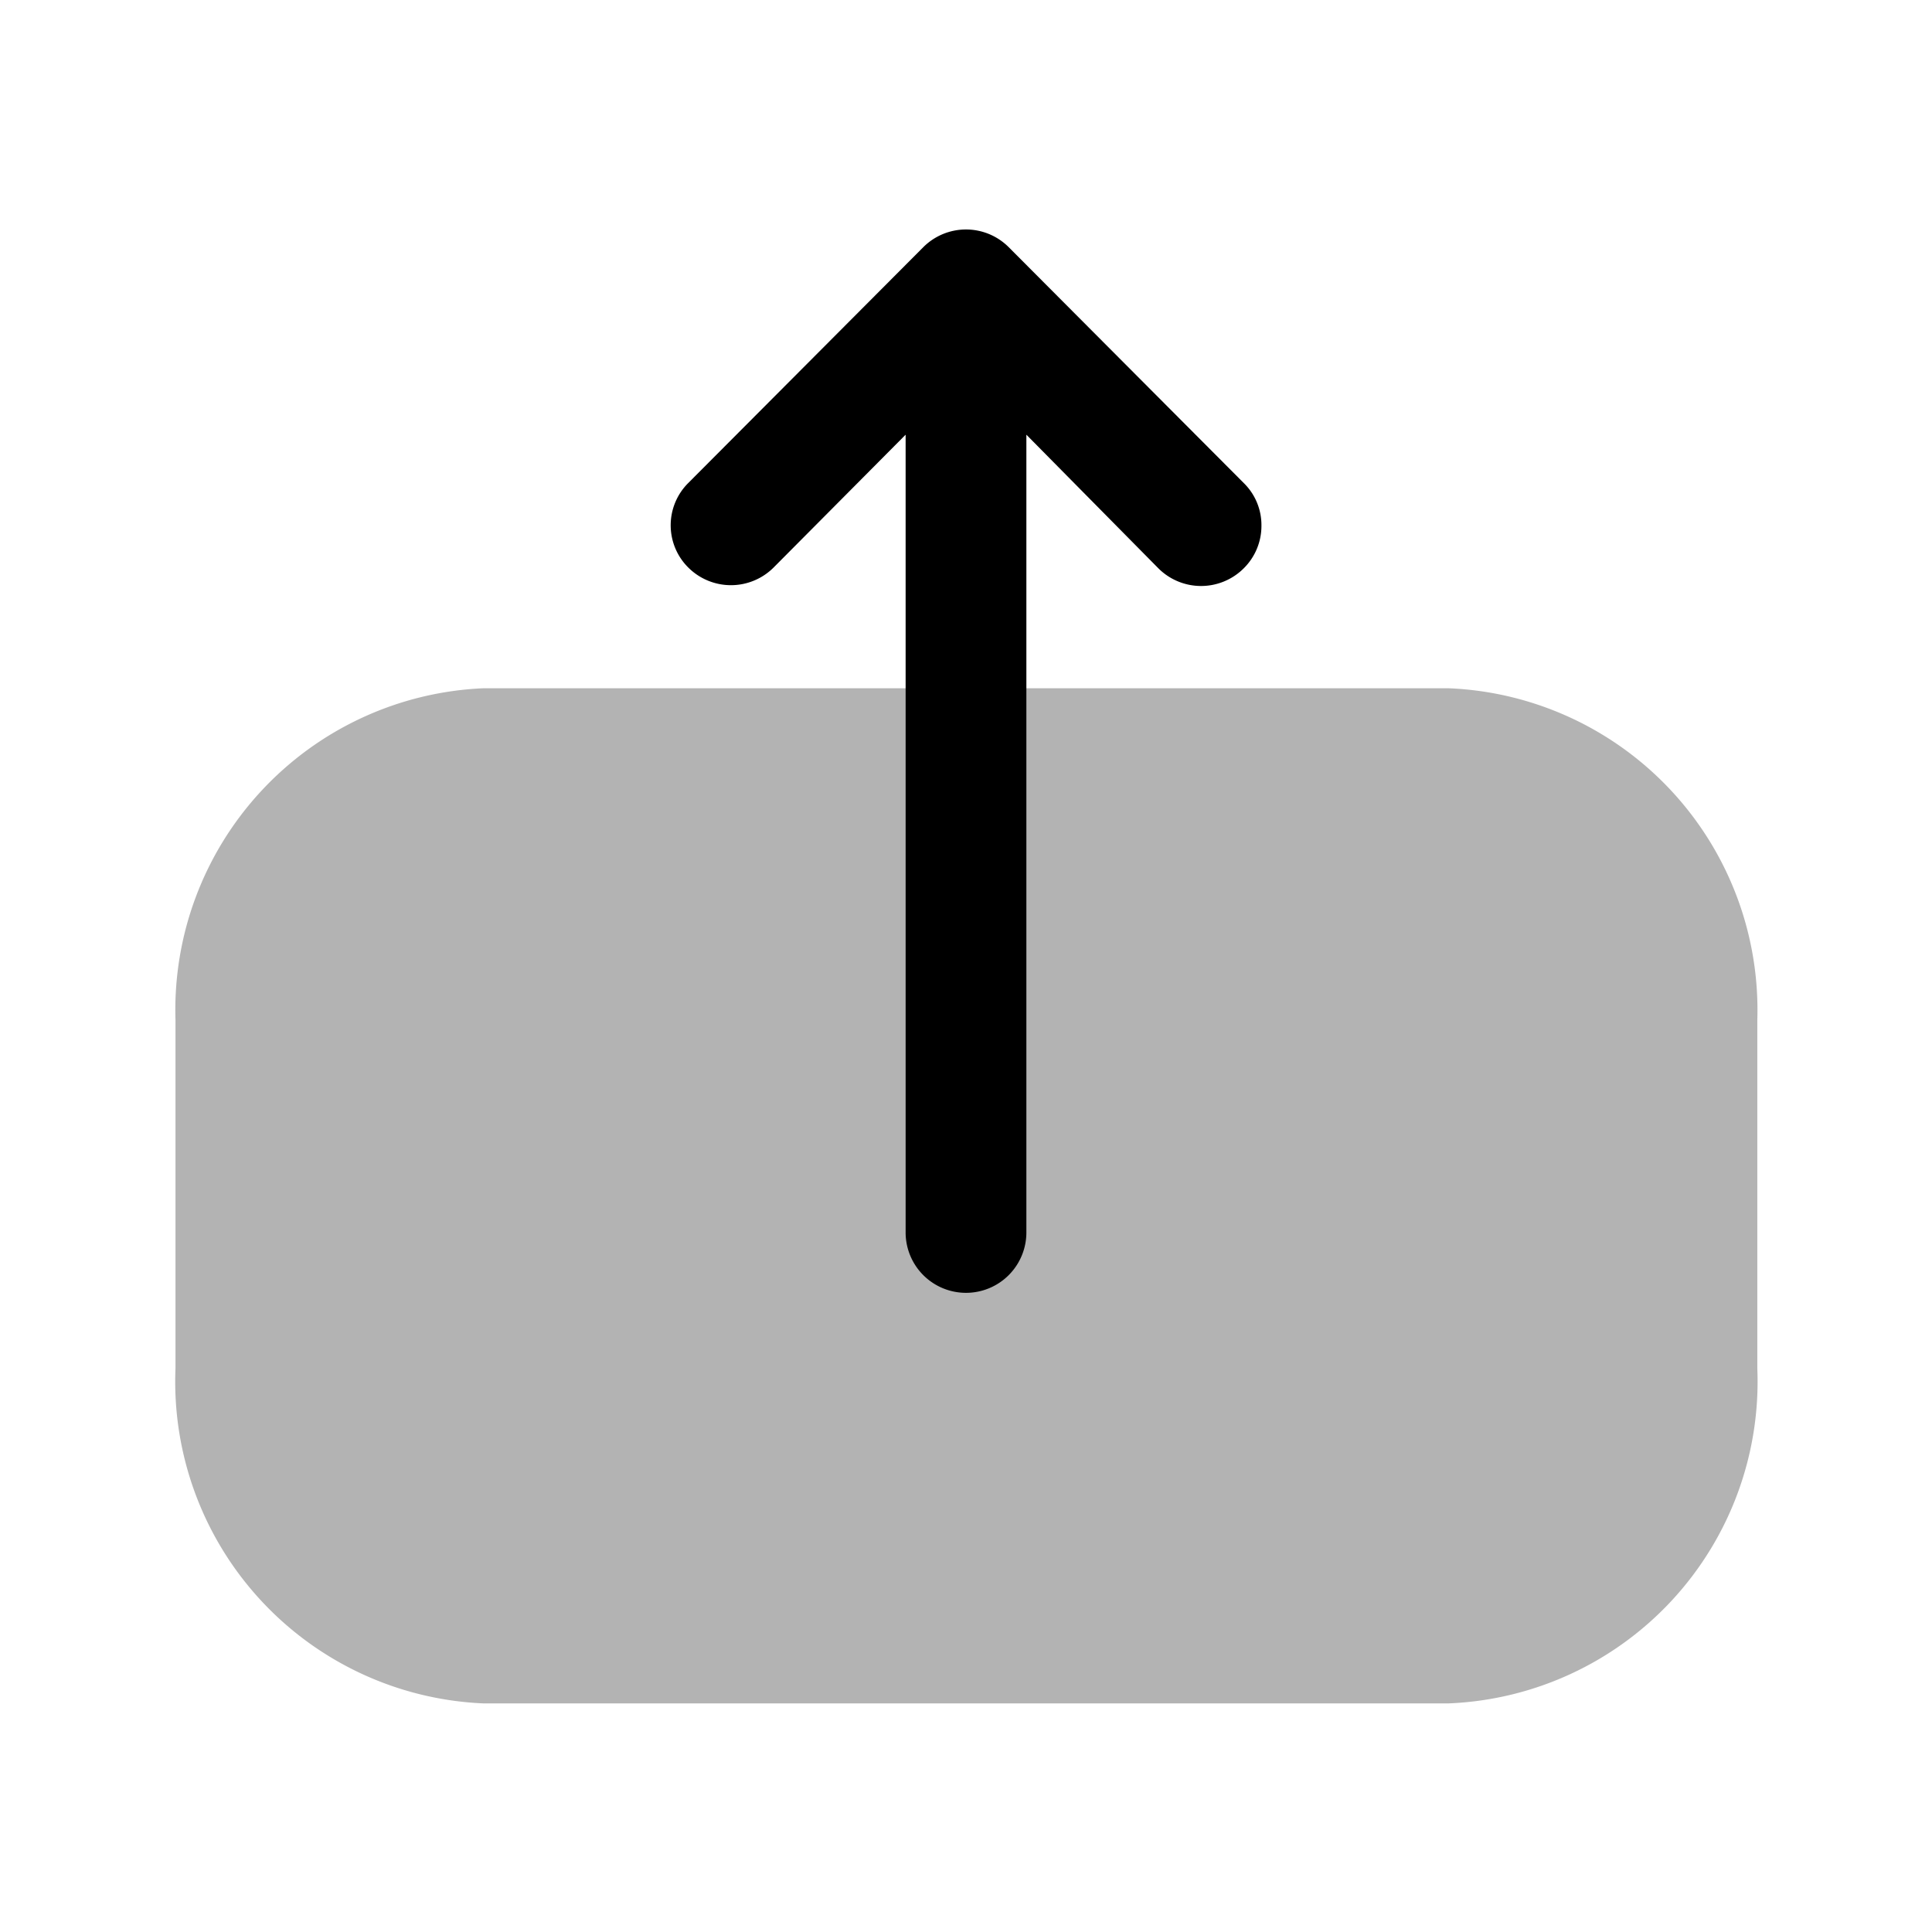 <svg xmlns="http://www.w3.org/2000/svg" viewBox="0 0 24 24"><defs><style>.cls-1{opacity:0.3;}</style></defs><g id="arrows"><g id="exit-up"><g id="Exit"><path class="cls-1" d="M6,8.55a4,4,0,0,0-3.82,4.12V17A4,4,0,0,0,6,21.16H18A4,4,0,0,0,21.83,17V12.67A4,4,0,0,0,18,8.55Z"/><path d="M11.25,15.31V5.4L9.61,7.05a.75.75,0,0,1-1.06,0A.74.74,0,0,1,8.55,6l2.92-2.93a.75.75,0,0,1,1.06,0L15.45,6a.73.73,0,0,1,.22.53.74.74,0,0,1-.22.53.75.75,0,0,1-1.06,0L12.75,5.4v9.91a.75.75,0,0,1-1.5,0Z"/></g></g></g></svg>